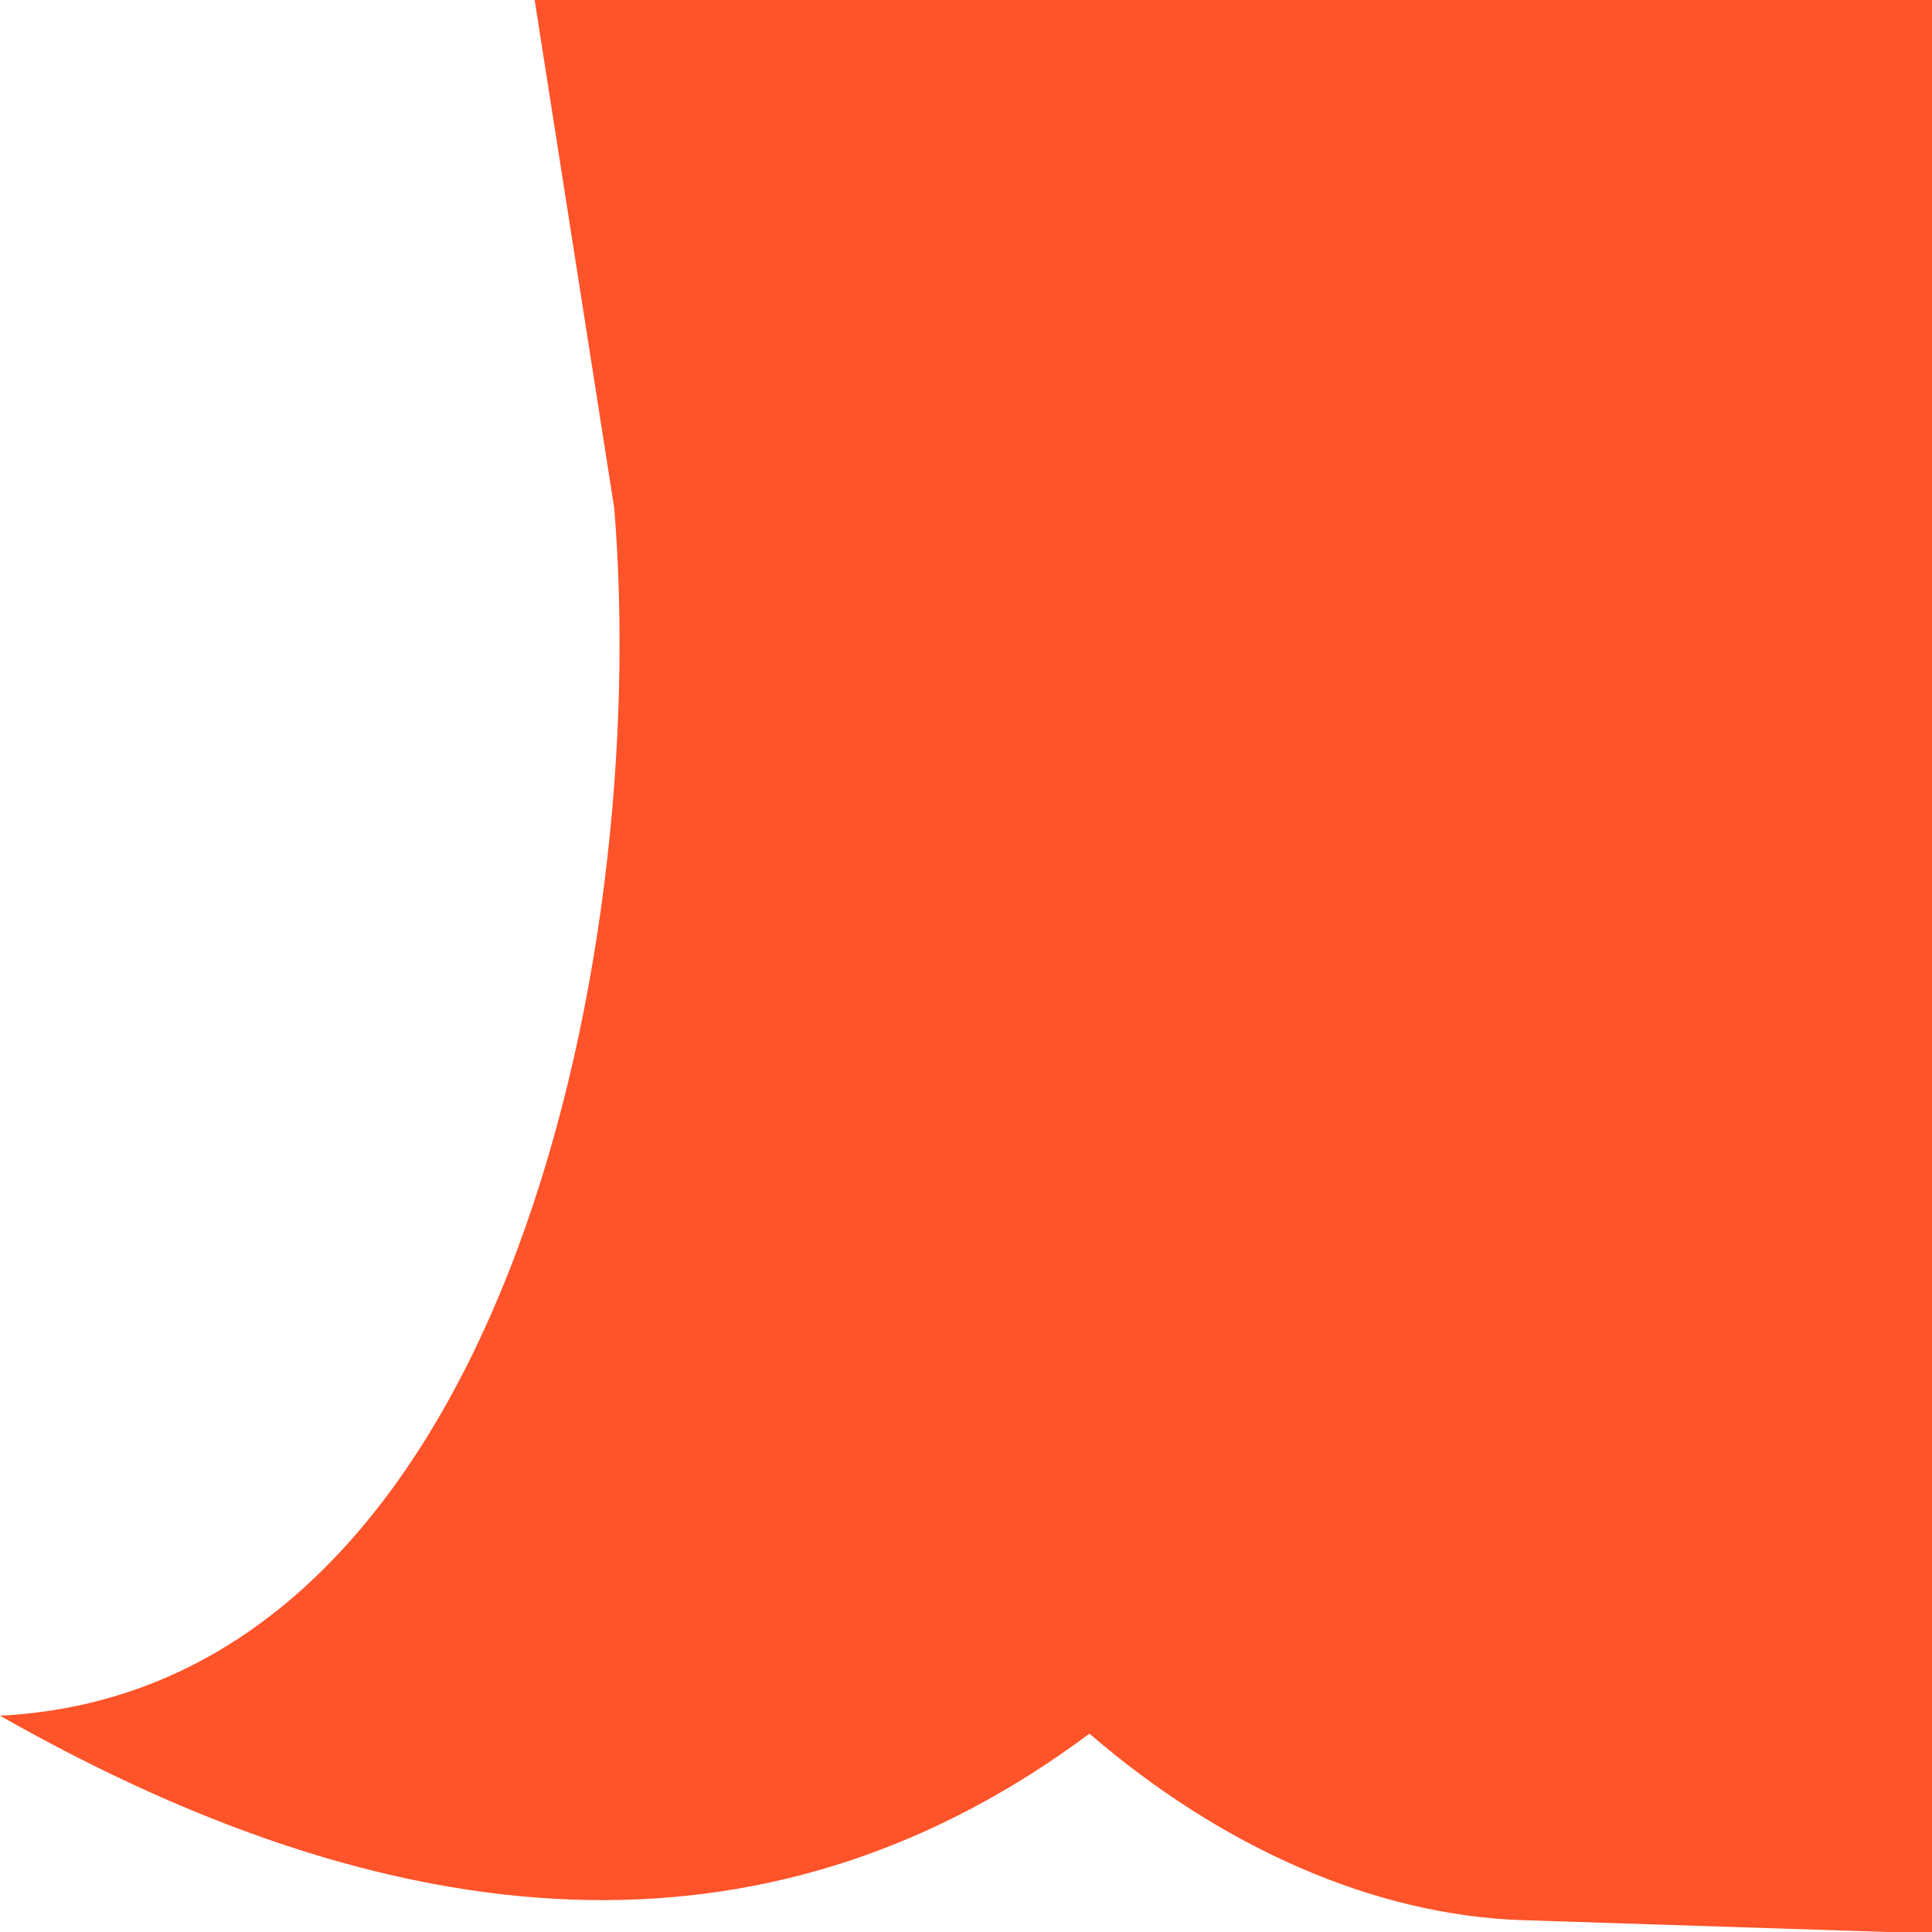 <?xml version="1.0" encoding="UTF-8"?>
<!DOCTYPE svg PUBLIC "-//W3C//DTD SVG 1.0//EN" "http://www.w3.org/TR/2001/REC-SVG-20010904/DTD/svg10.dtd">
<!-- Creator: CorelDRAW X7 -->
<svg xmlns="http://www.w3.org/2000/svg" xml:space="preserve" width="20px" height="20px" version="1.0" style="shape-rendering:geometricPrecision; text-rendering:geometricPrecision; image-rendering:optimizeQuality; fill-rule:evenodd; clip-rule:evenodd"
viewBox="0 0 91071 91071"
 xmlns:xlink="http://www.w3.org/1999/xlink">
 <defs>
  <style type="text/css">
   <![CDATA[
    .fil0 {fill:#FF5329}
   ]]>
  </style>
 </defs>
 <g id="Слой_x0020_1">
  <path class="fil0" d="M25202 0l3753 23958c1744,21360 -5390,55737 -28955,56917 19833,11275 36924,11610 51356,845 6140,5300 13364,8564 20413,8793l17165 558 2137 0 0 -91071 -65869 0z"/>
 </g>
</svg>
